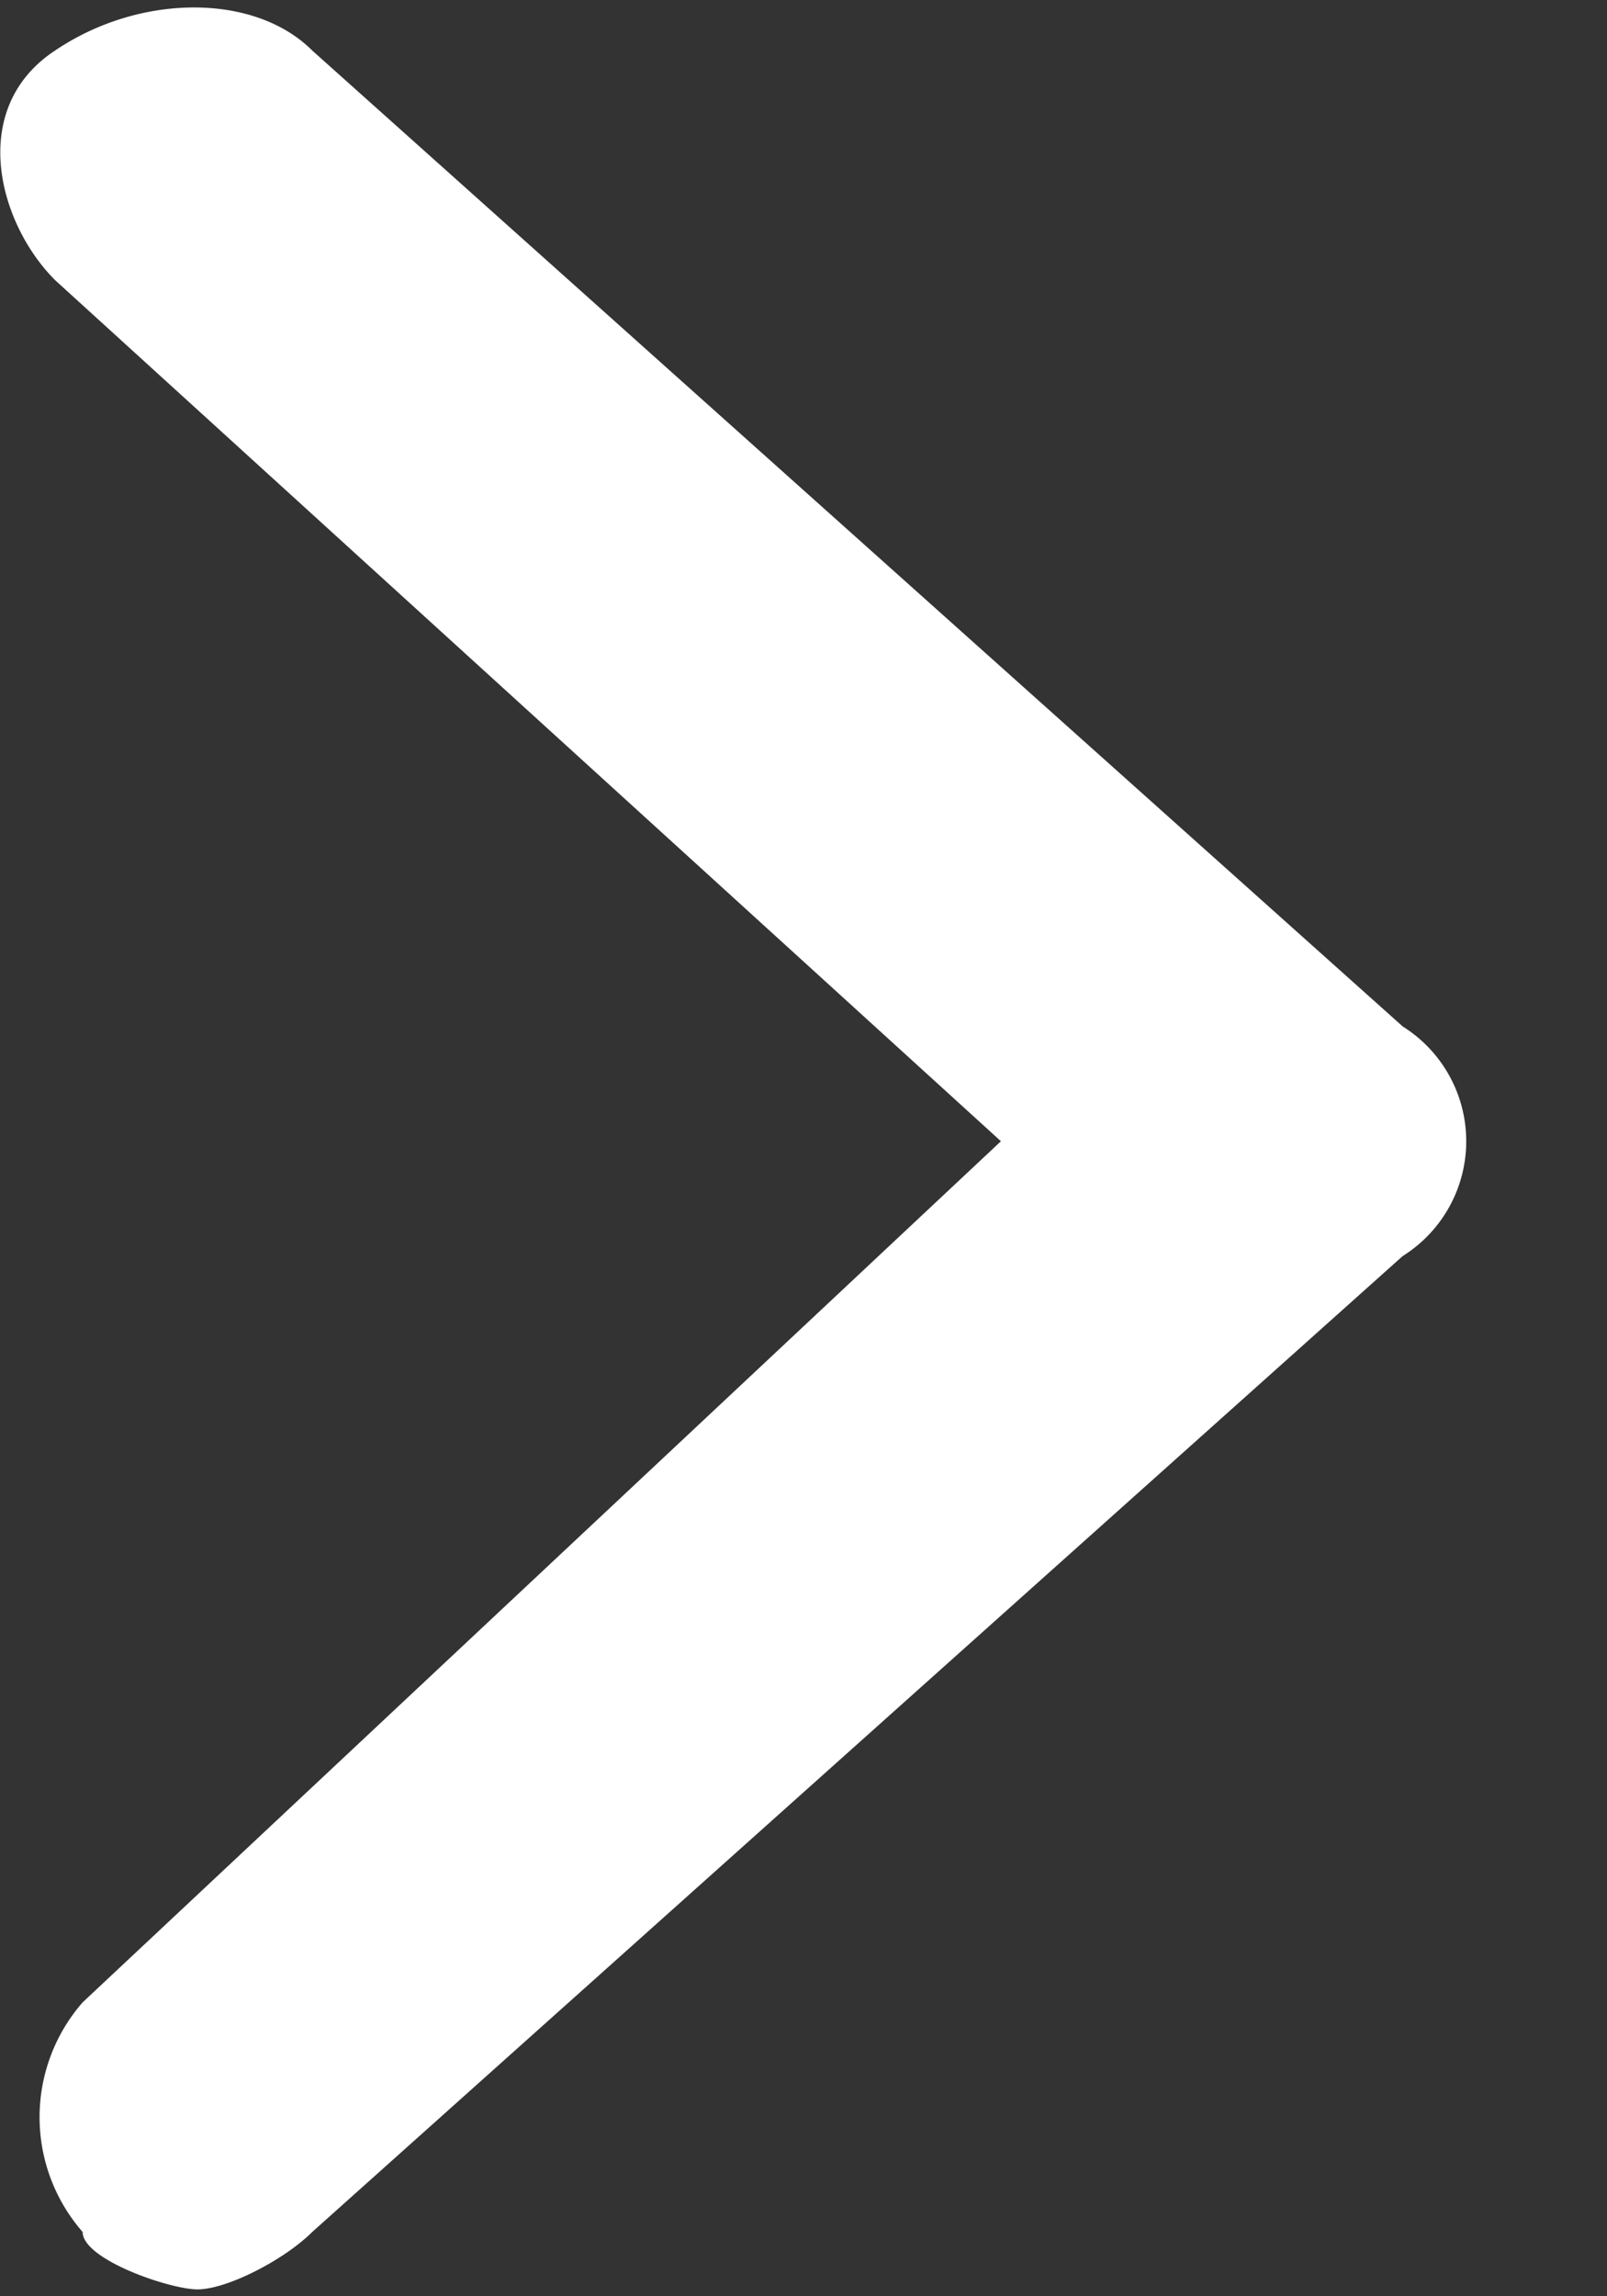 <svg width="7" height="10" viewBox="0 0 7 10" fill="none" xmlns="http://www.w3.org/2000/svg"><rect x="0" y="0" width="7" height="10" fill="#333333" stroke="none"/><path d="M6.11 4.47 1.36.22C1.11-.03.61-.03.24.22c-.38.25-.25.75 0 1l4.12 3.75-4 3.75a.76.76 0 0 0 0 1c0 .12.38.25.5.25.13 0 .38-.13.5-.25l4.75-4.25a.59.59 0 0 0 0-1Z" fill="#ffffff"/></svg>